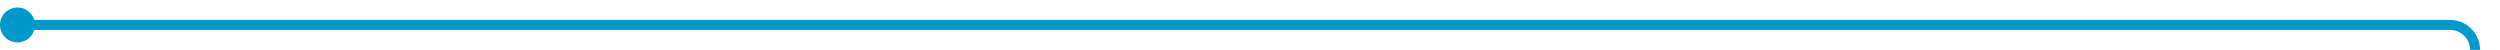 ﻿<?xml version="1.0" encoding="utf-8"?>
<svg version="1.1" xmlns:xlink="http://www.w3.org/1999/xlink" width="501px" height="10px" preserveAspectRatio="xMinYMid meet" viewBox="874 312  501 8" xmlns="http://www.w3.org/2000/svg">
  <path d="M 876 316  L 1365 316  A 5 5 0 0 1 1370 321 L 1370 1028  A 5 5 0 0 0 1375 1033 L 1434 1033  " stroke-width="2" stroke="#0099cc" fill="none" />
  <path d="M 877.5 312.5  A 3.5 3.5 0 0 0 874 316 A 3.5 3.5 0 0 0 877.5 319.5 A 3.5 3.5 0 0 0 881 316 A 3.5 3.5 0 0 0 877.5 312.5 Z M 1433 1040.6  L 1440 1033  L 1433 1025.4  L 1433 1040.6  Z " fill-rule="nonzero" fill="#0099cc" stroke="none" />
</svg>